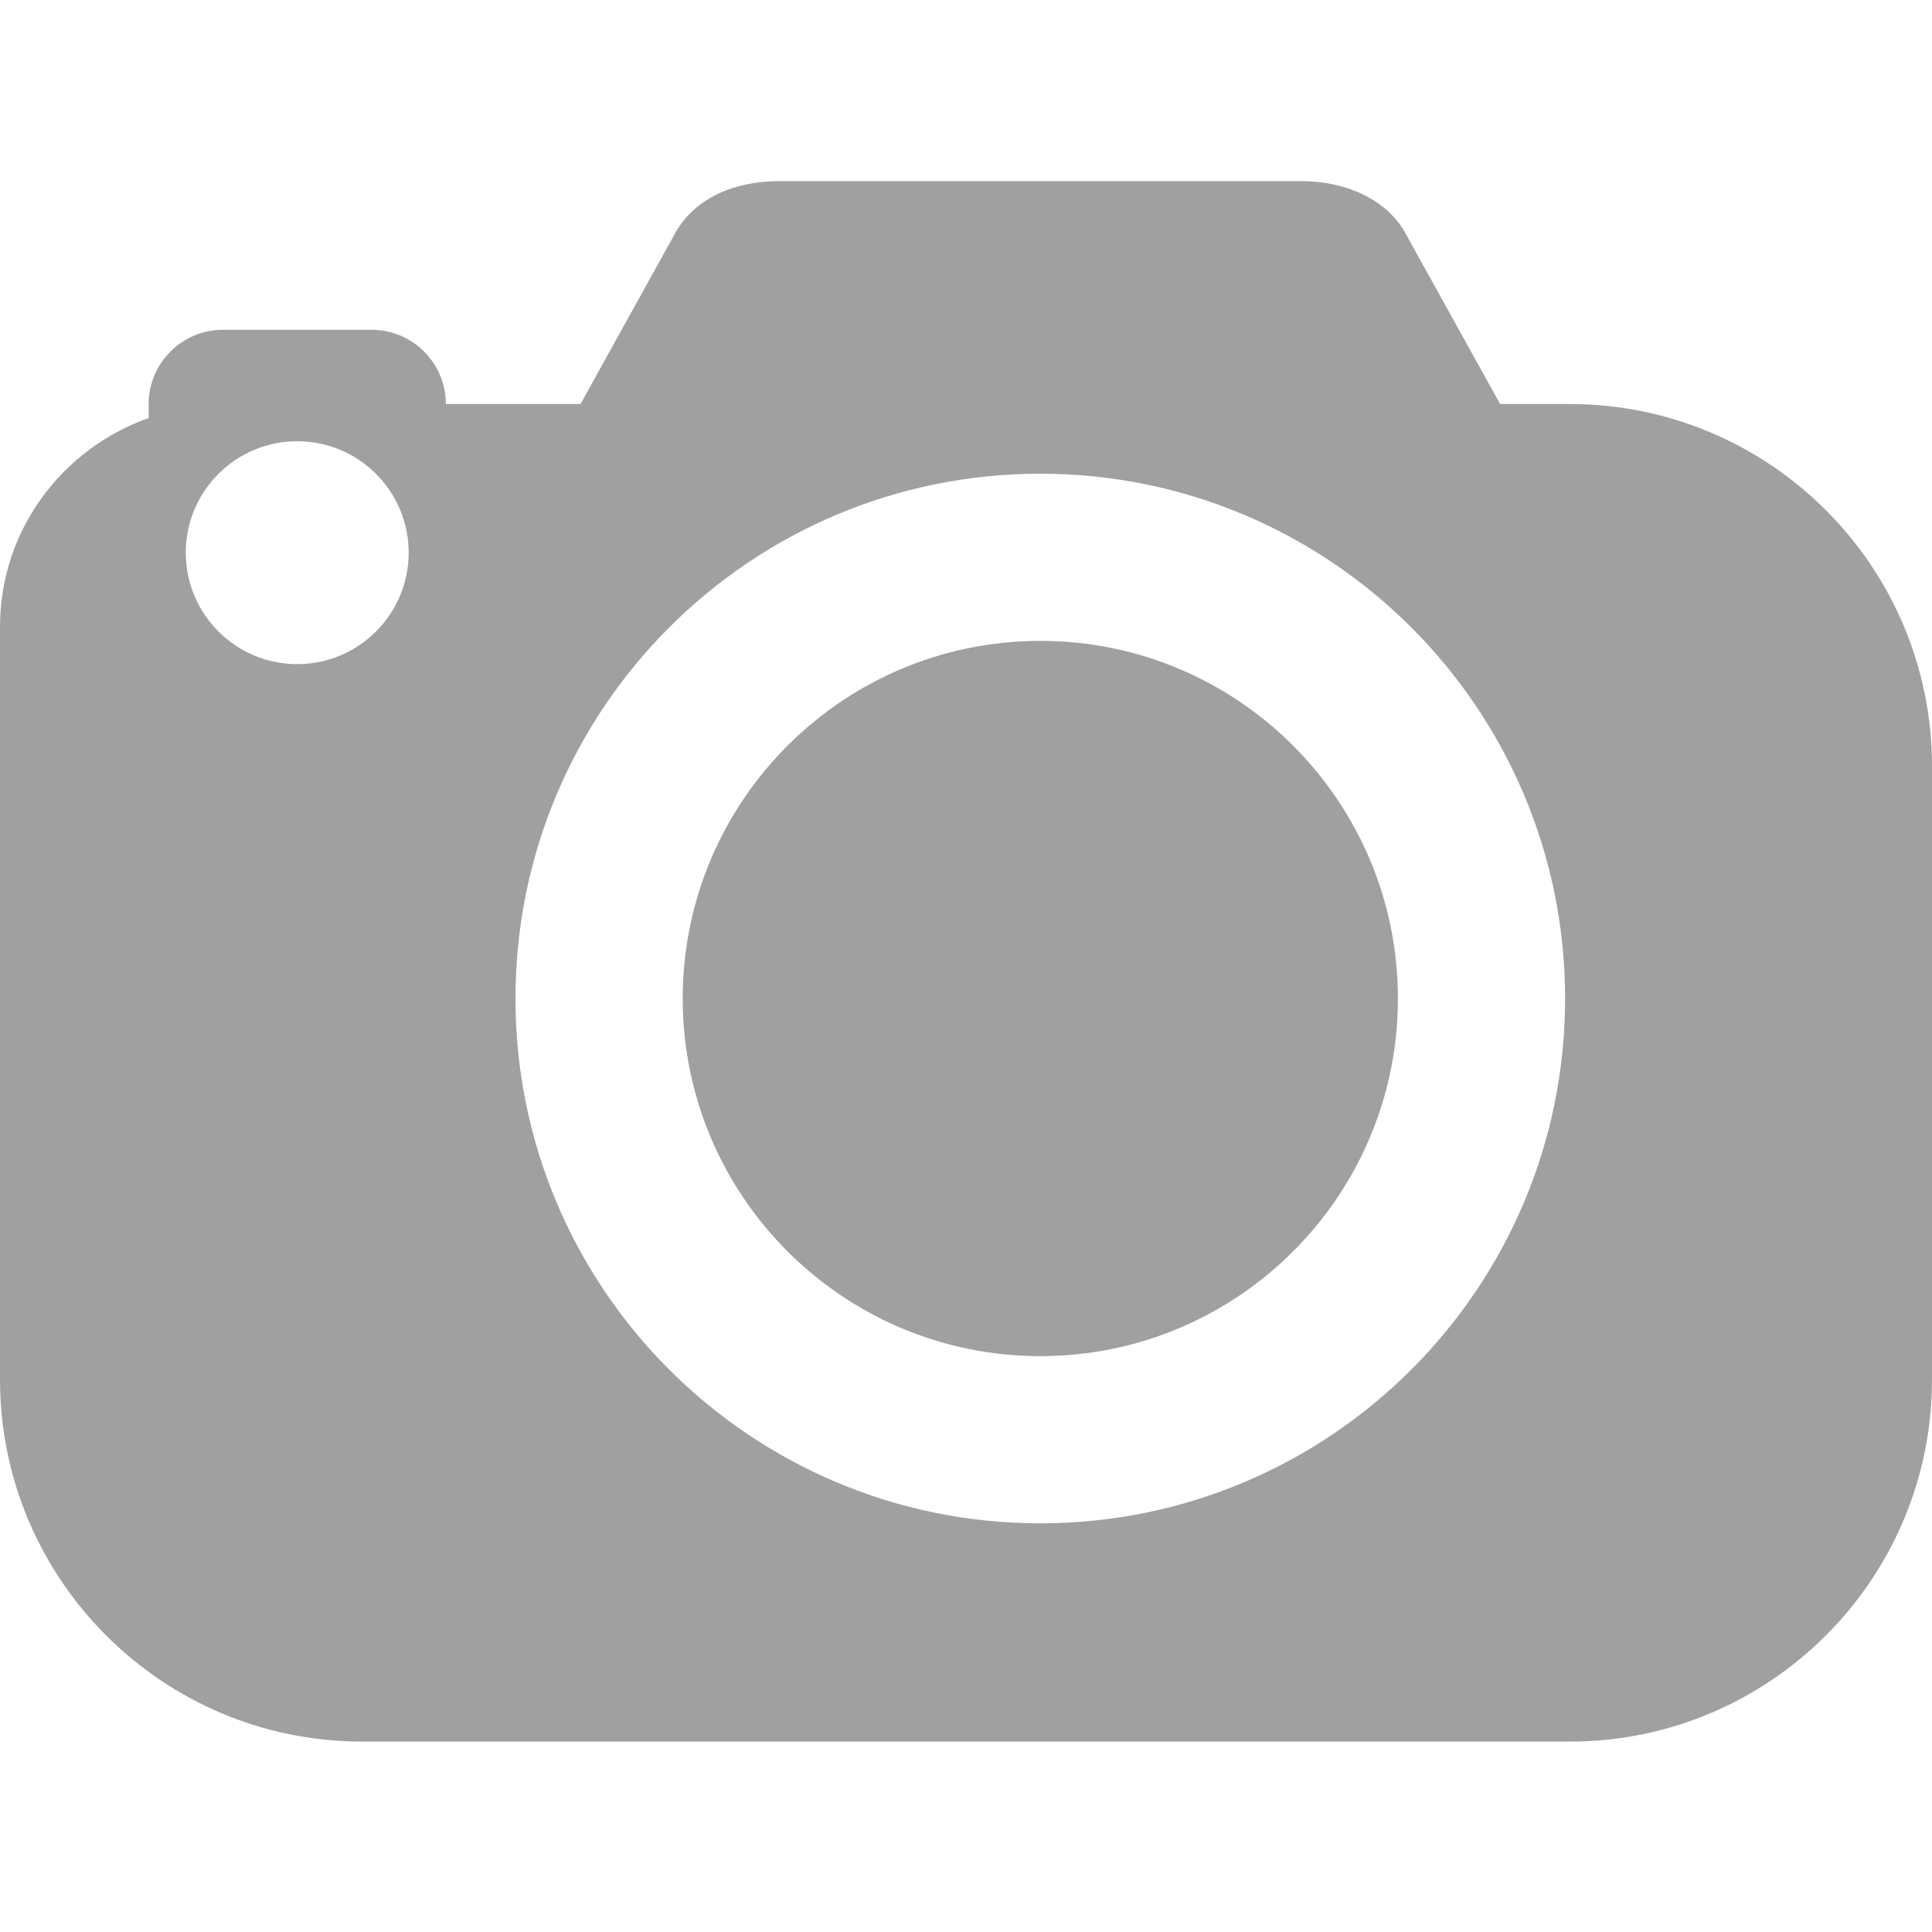 <svg width="2em" height="2em" viewBox="0 0 32 26" fill="none" xmlns="http://www.w3.org/2000/svg">
    <path
        d="M12.923 0C12.048 0 11.471 0.356 11.192 0.846L9.615 3.692H7.385C7.385 3.014 6.832 2.462 6.154 2.462H3.692C3.014 2.462 2.462 3.014 2.462 3.692V3.923C1.029 4.433 0 5.779 0 7.385V19.846C0 23.159 2.688 25.846 6 25.846H26C29.312 25.846 32 23.159 32 19.846V9.692C32 6.38 29.312 3.692 26 3.692H24.846L23.269 0.846C22.99 0.356 22.375 0 21.538 0H12.923ZM4.923 4.308C5.942 4.308 6.769 5.135 6.769 6.154C6.769 7.173 5.942 8 4.923 8C3.904 8 3.077 7.173 3.077 6.154C3.077 5.135 3.904 4.308 4.923 4.308ZM17.231 4.846C22.029 4.846 25.923 8.74 25.923 13.539C25.923 18.337 22.029 22.231 17.231 22.231C12.433 22.231 8.538 18.341 8.538 13.539C8.538 8.736 12.433 4.846 17.231 4.846ZM17.231 7.615C13.961 7.615 11.308 10.269 11.308 13.539C11.308 16.808 13.961 19.462 17.231 19.462C20.5 19.462 23.154 16.808 23.154 13.539C23.154 10.269 20.5 7.615 17.231 7.615Z"
        fill="#a0a0a0"
    />
</svg>